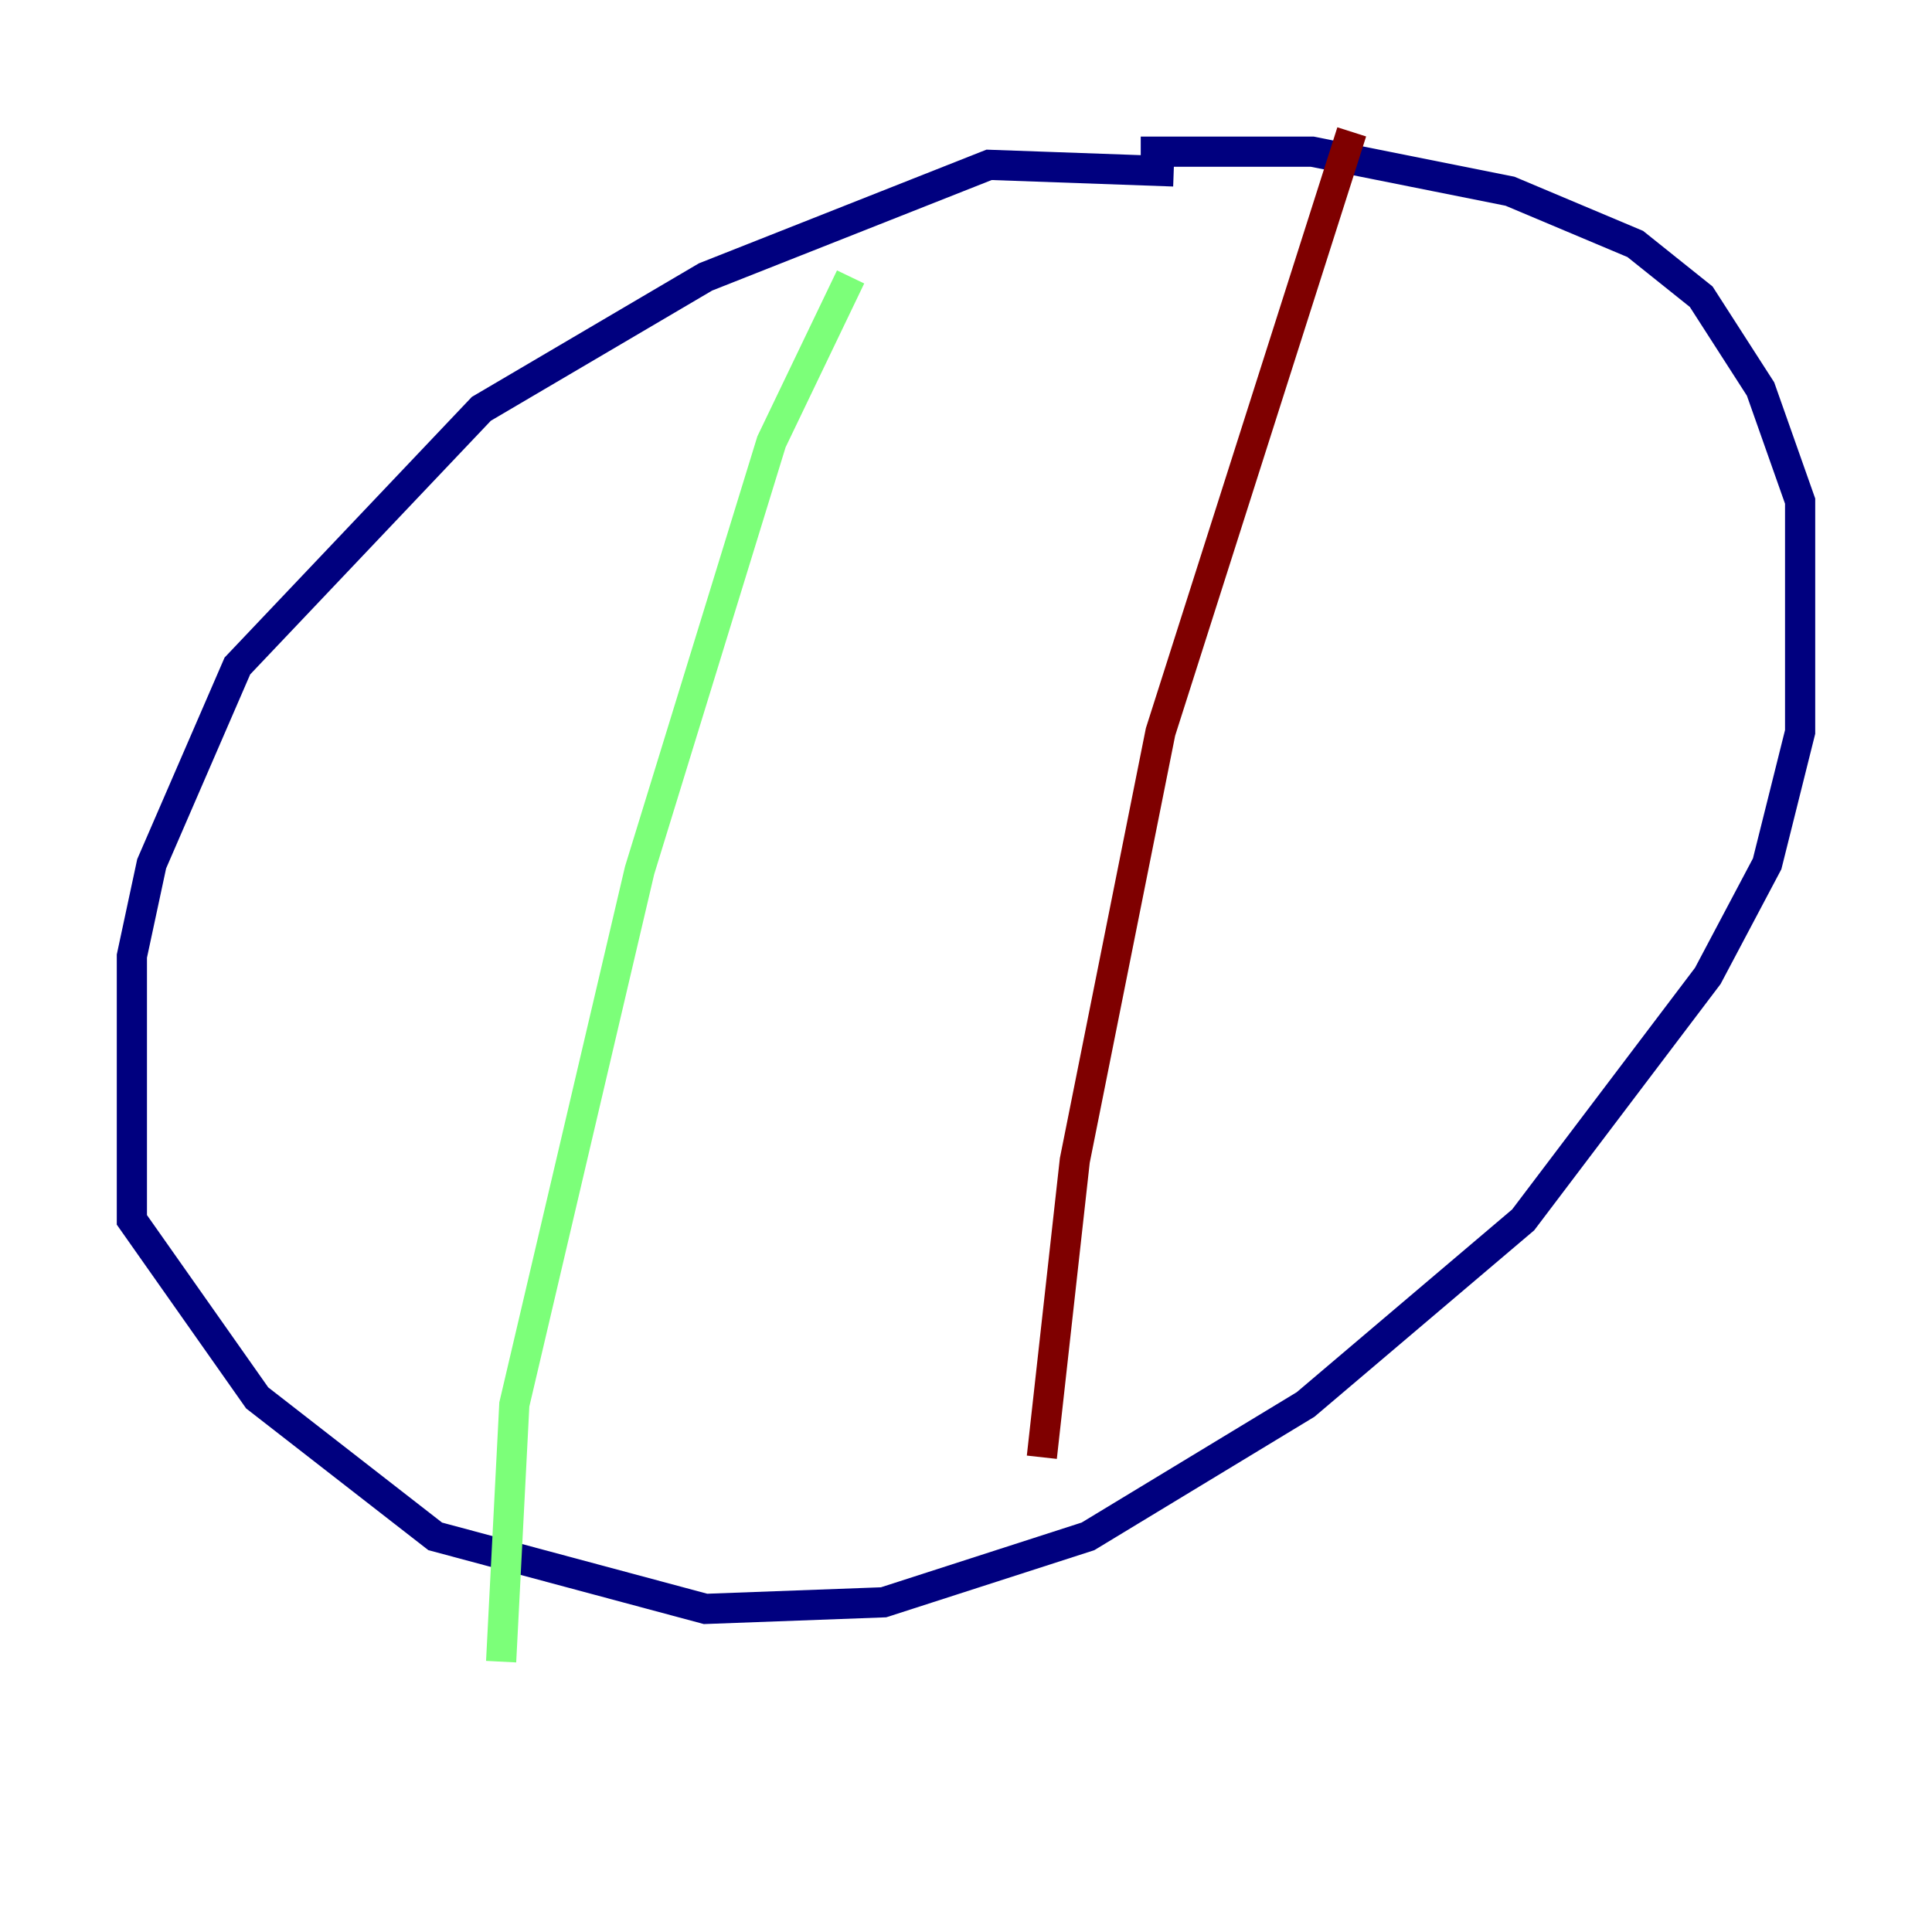 <?xml version="1.0" encoding="utf-8" ?>
<svg baseProfile="tiny" height="128" version="1.2" viewBox="0,0,128,128" width="128" xmlns="http://www.w3.org/2000/svg" xmlns:ev="http://www.w3.org/2001/xml-events" xmlns:xlink="http://www.w3.org/1999/xlink"><defs /><polyline fill="none" points="77.761,11.358 65.529,10.921 46.744,18.348 31.891,27.085 15.727,44.123 10.048,57.229 8.737,63.345 8.737,80.819 17.038,92.614 28.833,101.788 46.744,106.594 58.539,106.157 72.082,101.788 86.498,93.051 100.915,80.819 113.147,64.655 117.079,57.229 119.263,48.492 119.263,33.201 116.642,25.775 112.71,19.659 108.341,16.164 100.041,12.669 86.935,10.048 75.577,10.048" stroke="#00007f" stroke-width="2" /><polyline fill="none" points="56.355,18.348 51.113,29.27 42.375,57.666 34.075,93.051 33.201,110.089" stroke="#7cff79" stroke-width="2" /><polyline fill="none" points="89.556,8.737 76.887,48.492 71.208,76.887 69.024,96.546" stroke="#7f0000" stroke-width="2" /></svg>